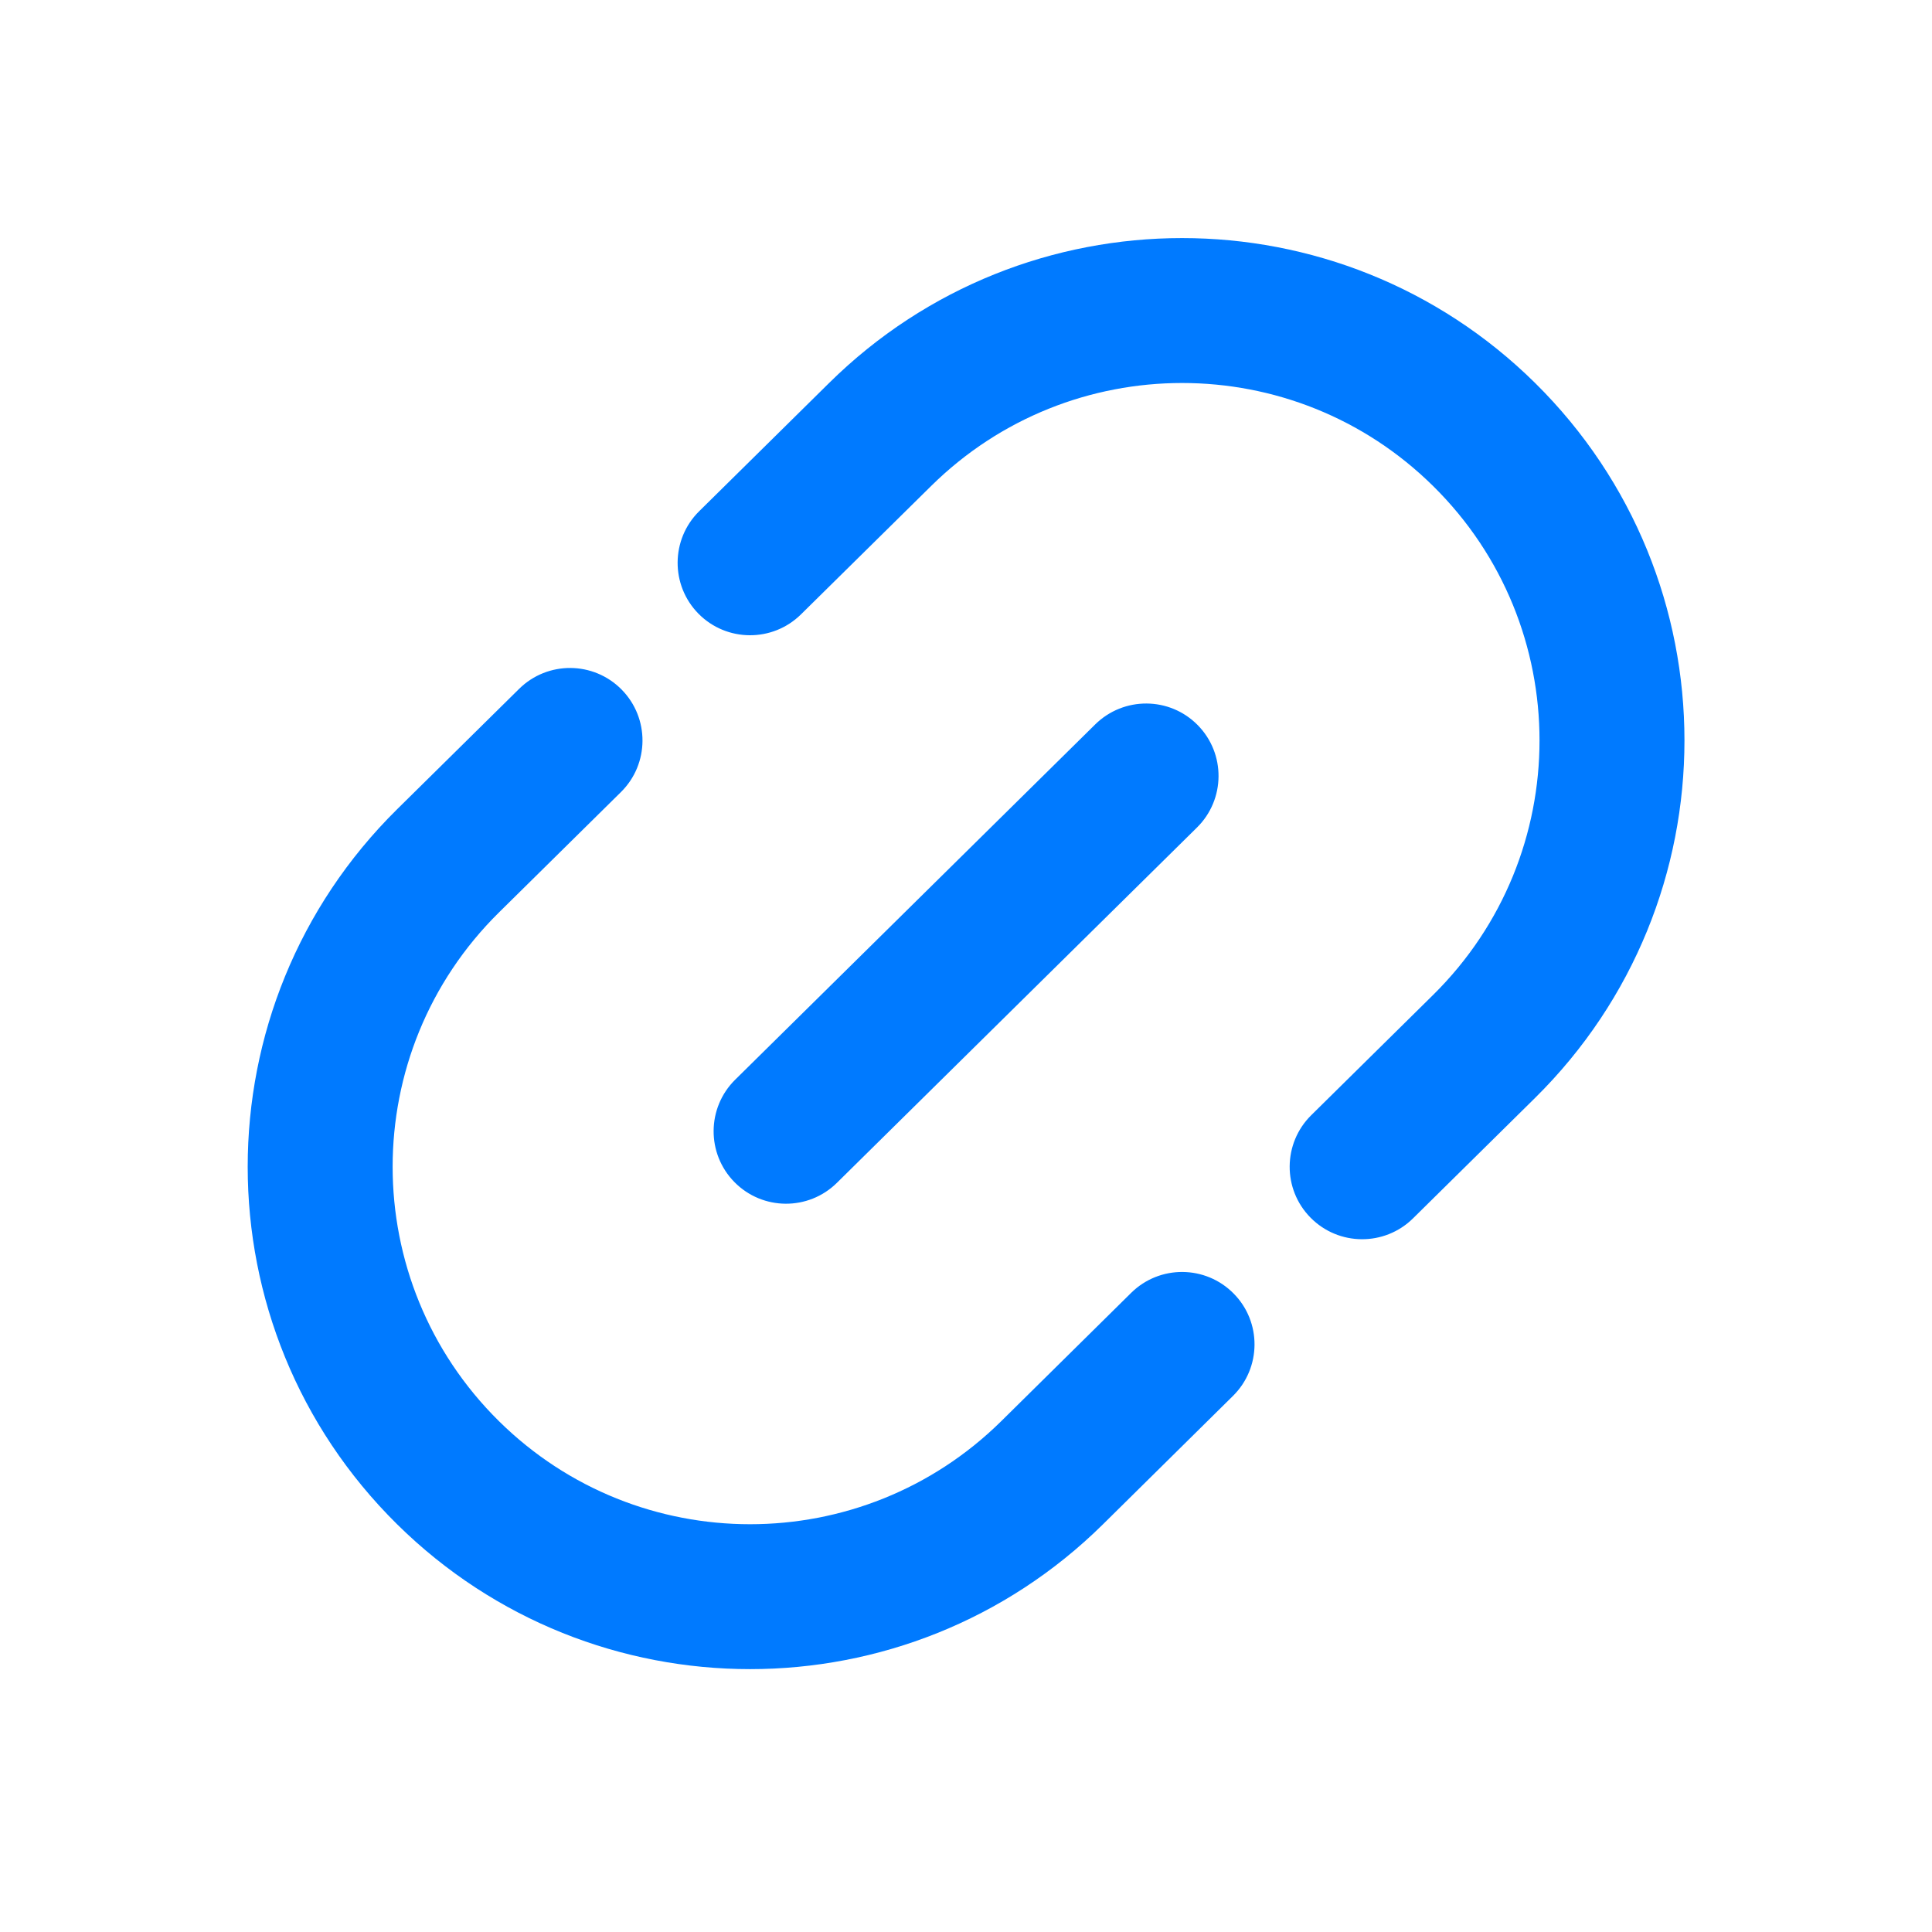 <svg width="24" height="24" viewBox="0 0 24 24" fill="none" xmlns="http://www.w3.org/2000/svg">
<path fill-rule="evenodd" clip-rule="evenodd" d="M17.803 6.038C16.074 4.331 13.295 4.331 11.566 6.038L9.95 7.632C9.596 7.981 9.026 7.977 8.677 7.624C8.328 7.27 8.332 6.7 8.685 6.351L10.301 4.756C12.731 2.358 16.637 2.358 19.068 4.756C21.544 7.2 21.544 11.196 19.068 13.64L17.553 15.135C17.199 15.484 16.629 15.48 16.28 15.126C15.931 14.773 15.935 14.203 16.288 13.854L17.803 12.359C19.565 10.62 19.565 7.776 17.803 6.038ZM7.722 8.566C8.071 8.92 8.067 9.49 7.714 9.839L6.199 11.334C4.437 13.072 4.437 15.916 6.199 17.655C7.928 19.361 10.707 19.361 12.437 17.655L14.052 16.06C14.406 15.711 14.976 15.715 15.325 16.069C15.674 16.422 15.67 16.992 15.316 17.341L13.701 18.936C11.271 21.334 7.365 21.334 4.934 18.936C2.458 16.492 2.458 12.496 4.934 10.052L6.449 8.557C6.803 8.208 7.373 8.212 7.722 8.566ZM14.878 9.007C15.227 9.361 15.223 9.931 14.869 10.28L10.397 14.693C10.043 15.043 9.473 15.039 9.124 14.685C8.775 14.331 8.779 13.761 9.133 13.412L13.605 8.999C13.959 8.65 14.529 8.653 14.878 9.007Z" fill="#007AFF"/>
</svg>
